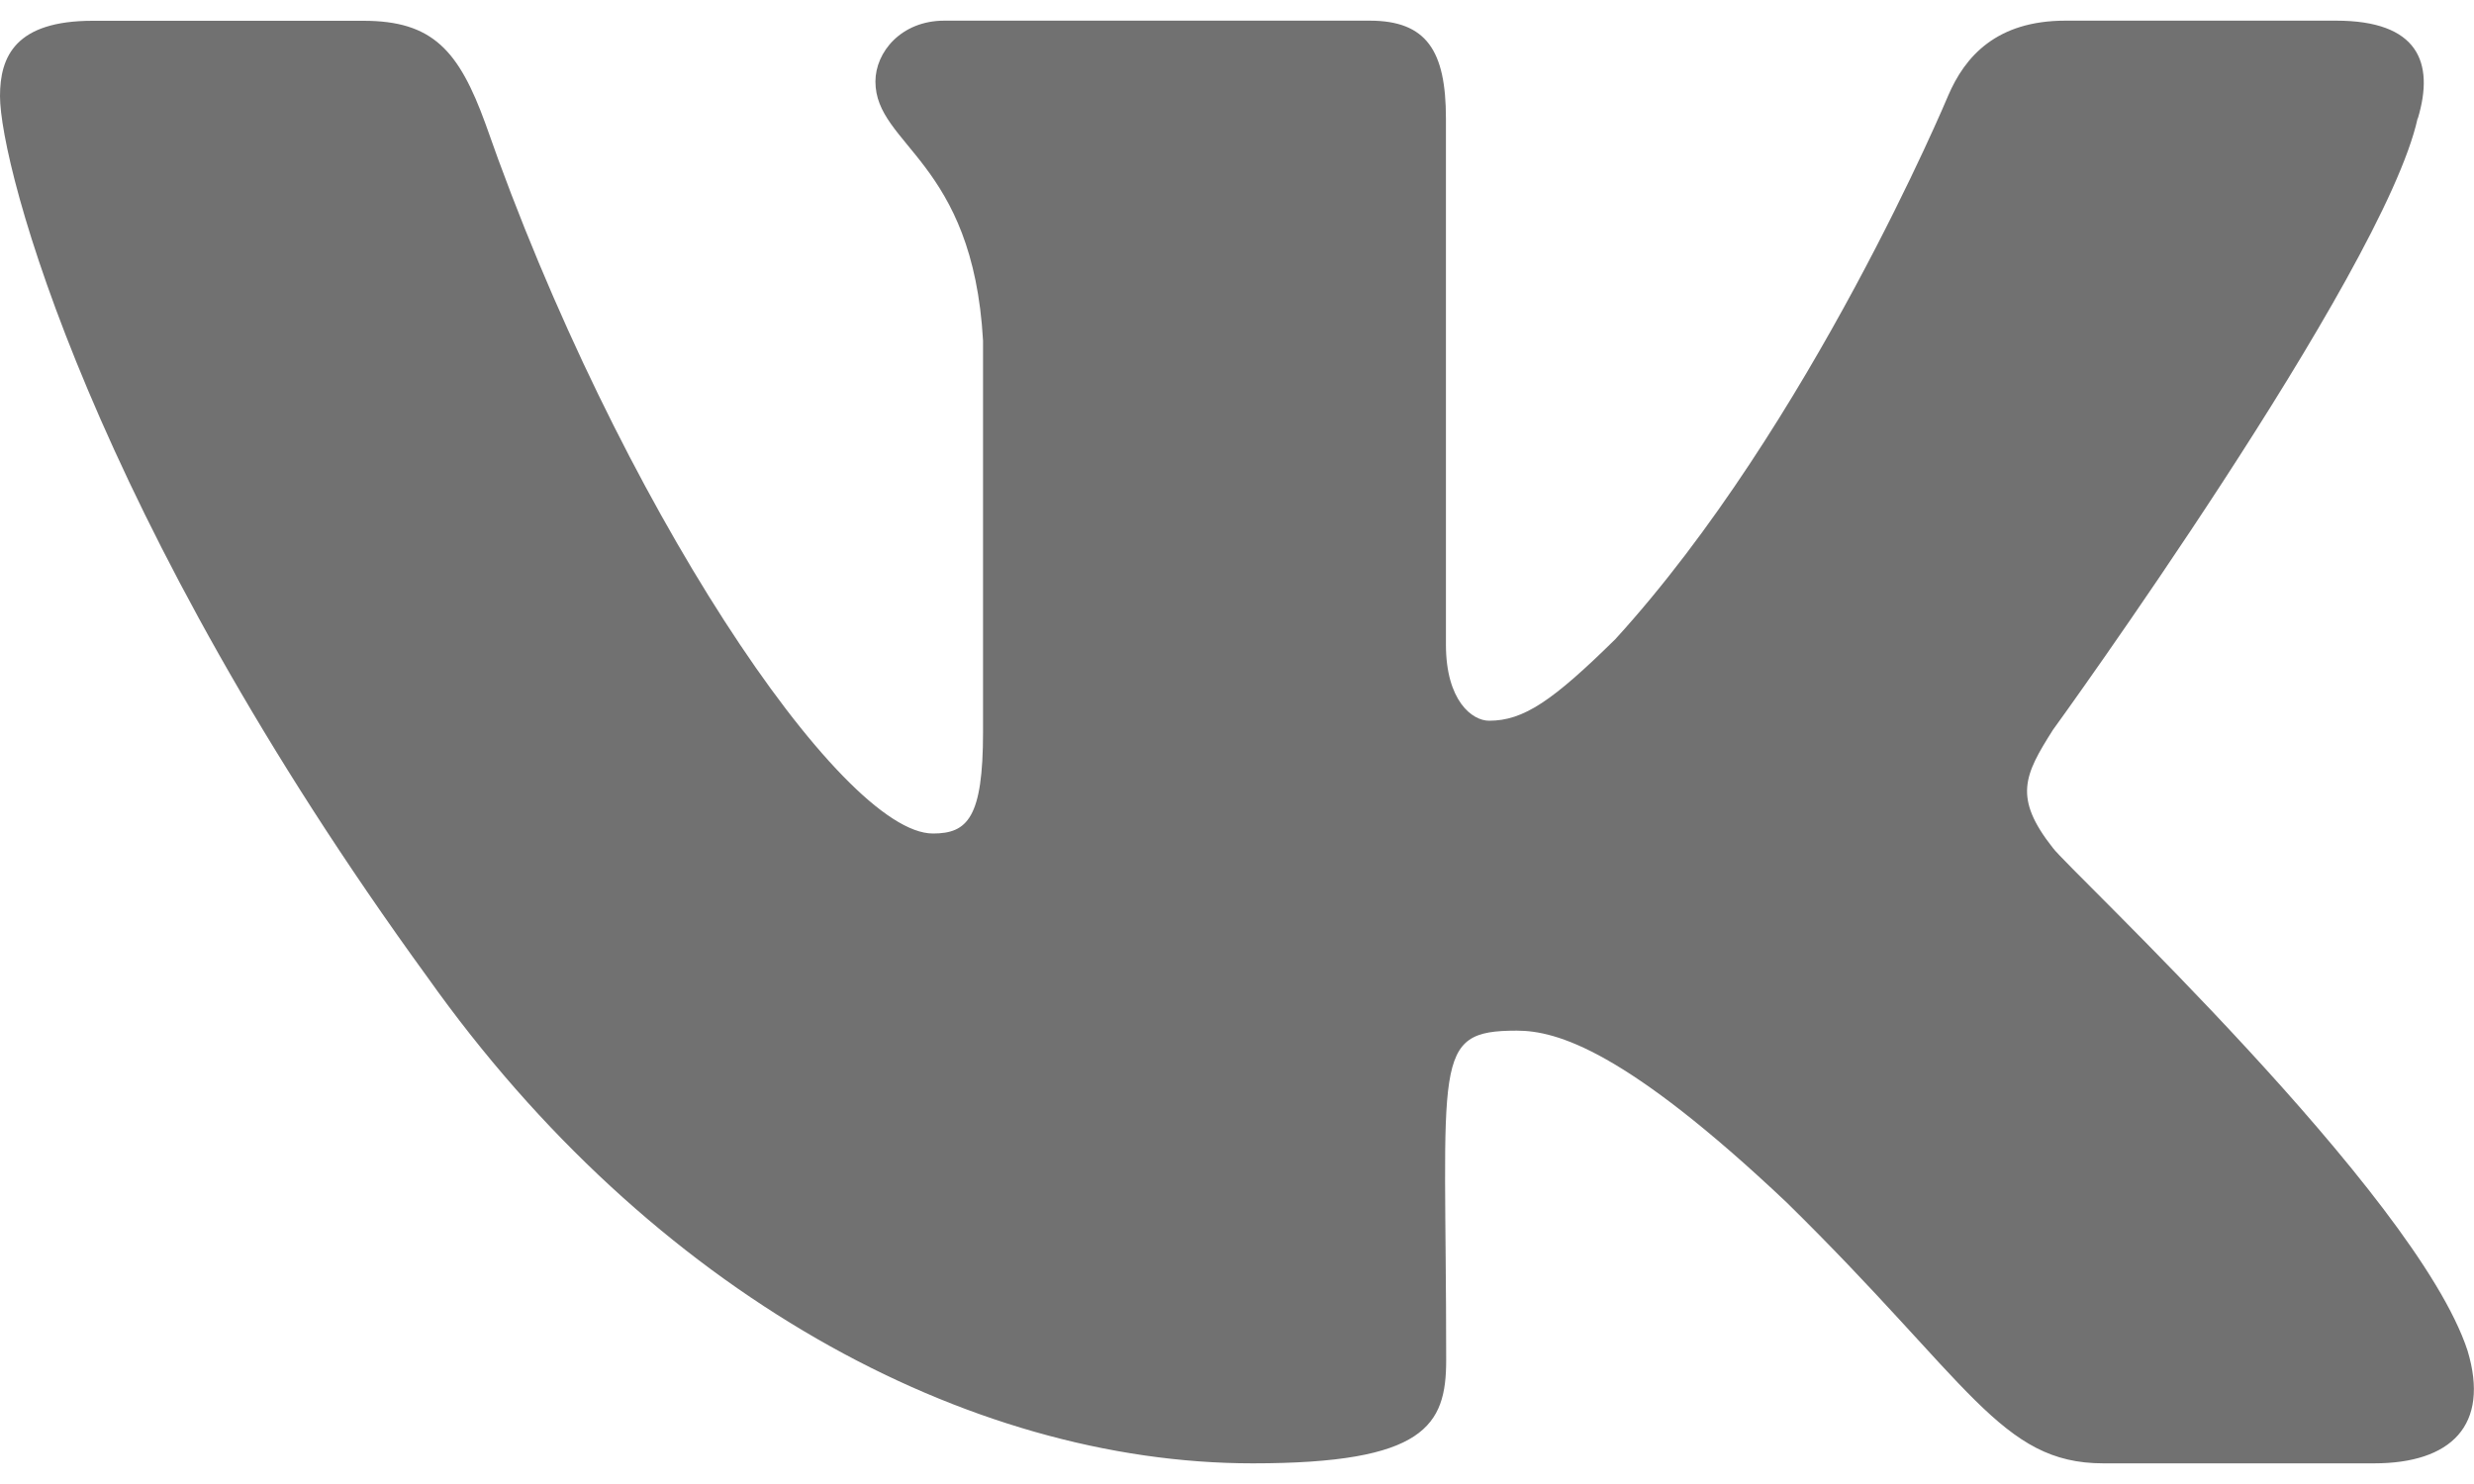 <svg width="20" height="12" viewBox="0 0 20 12" fill="none" xmlns="http://www.w3.org/2000/svg">
<path d="M16.596 6.857C16.273 6.448 16.365 6.267 16.596 5.902C16.6 5.898 19.269 2.209 19.544 0.958L19.546 0.958C19.683 0.502 19.546 0.167 18.885 0.167H16.698C16.142 0.167 15.885 0.454 15.748 0.776C15.748 0.776 14.634 3.441 13.059 5.168C12.551 5.668 12.316 5.828 12.038 5.828C11.902 5.828 11.689 5.668 11.689 5.212V0.958C11.689 0.411 11.533 0.167 11.072 0.167H7.634C7.285 0.167 7.077 0.422 7.077 0.659C7.077 1.178 7.865 1.297 7.947 2.755V5.919C7.947 6.613 7.821 6.74 7.542 6.74C6.798 6.74 4.994 4.064 3.925 1.002C3.709 0.408 3.498 0.168 2.938 0.168H0.75C0.126 0.168 0 0.455 0 0.777C0 1.345 0.743 4.171 3.457 7.904C5.265 10.453 7.812 11.833 10.128 11.833C11.521 11.833 11.691 11.527 11.691 10.999C11.691 8.564 11.565 8.334 12.262 8.334C12.586 8.334 13.143 8.494 14.443 9.723C15.928 11.181 16.172 11.833 17.004 11.833H19.191C19.814 11.833 20.13 11.527 19.948 10.922C19.532 9.649 16.723 7.032 16.596 6.857Z" fill="#717171"/>
</svg>

